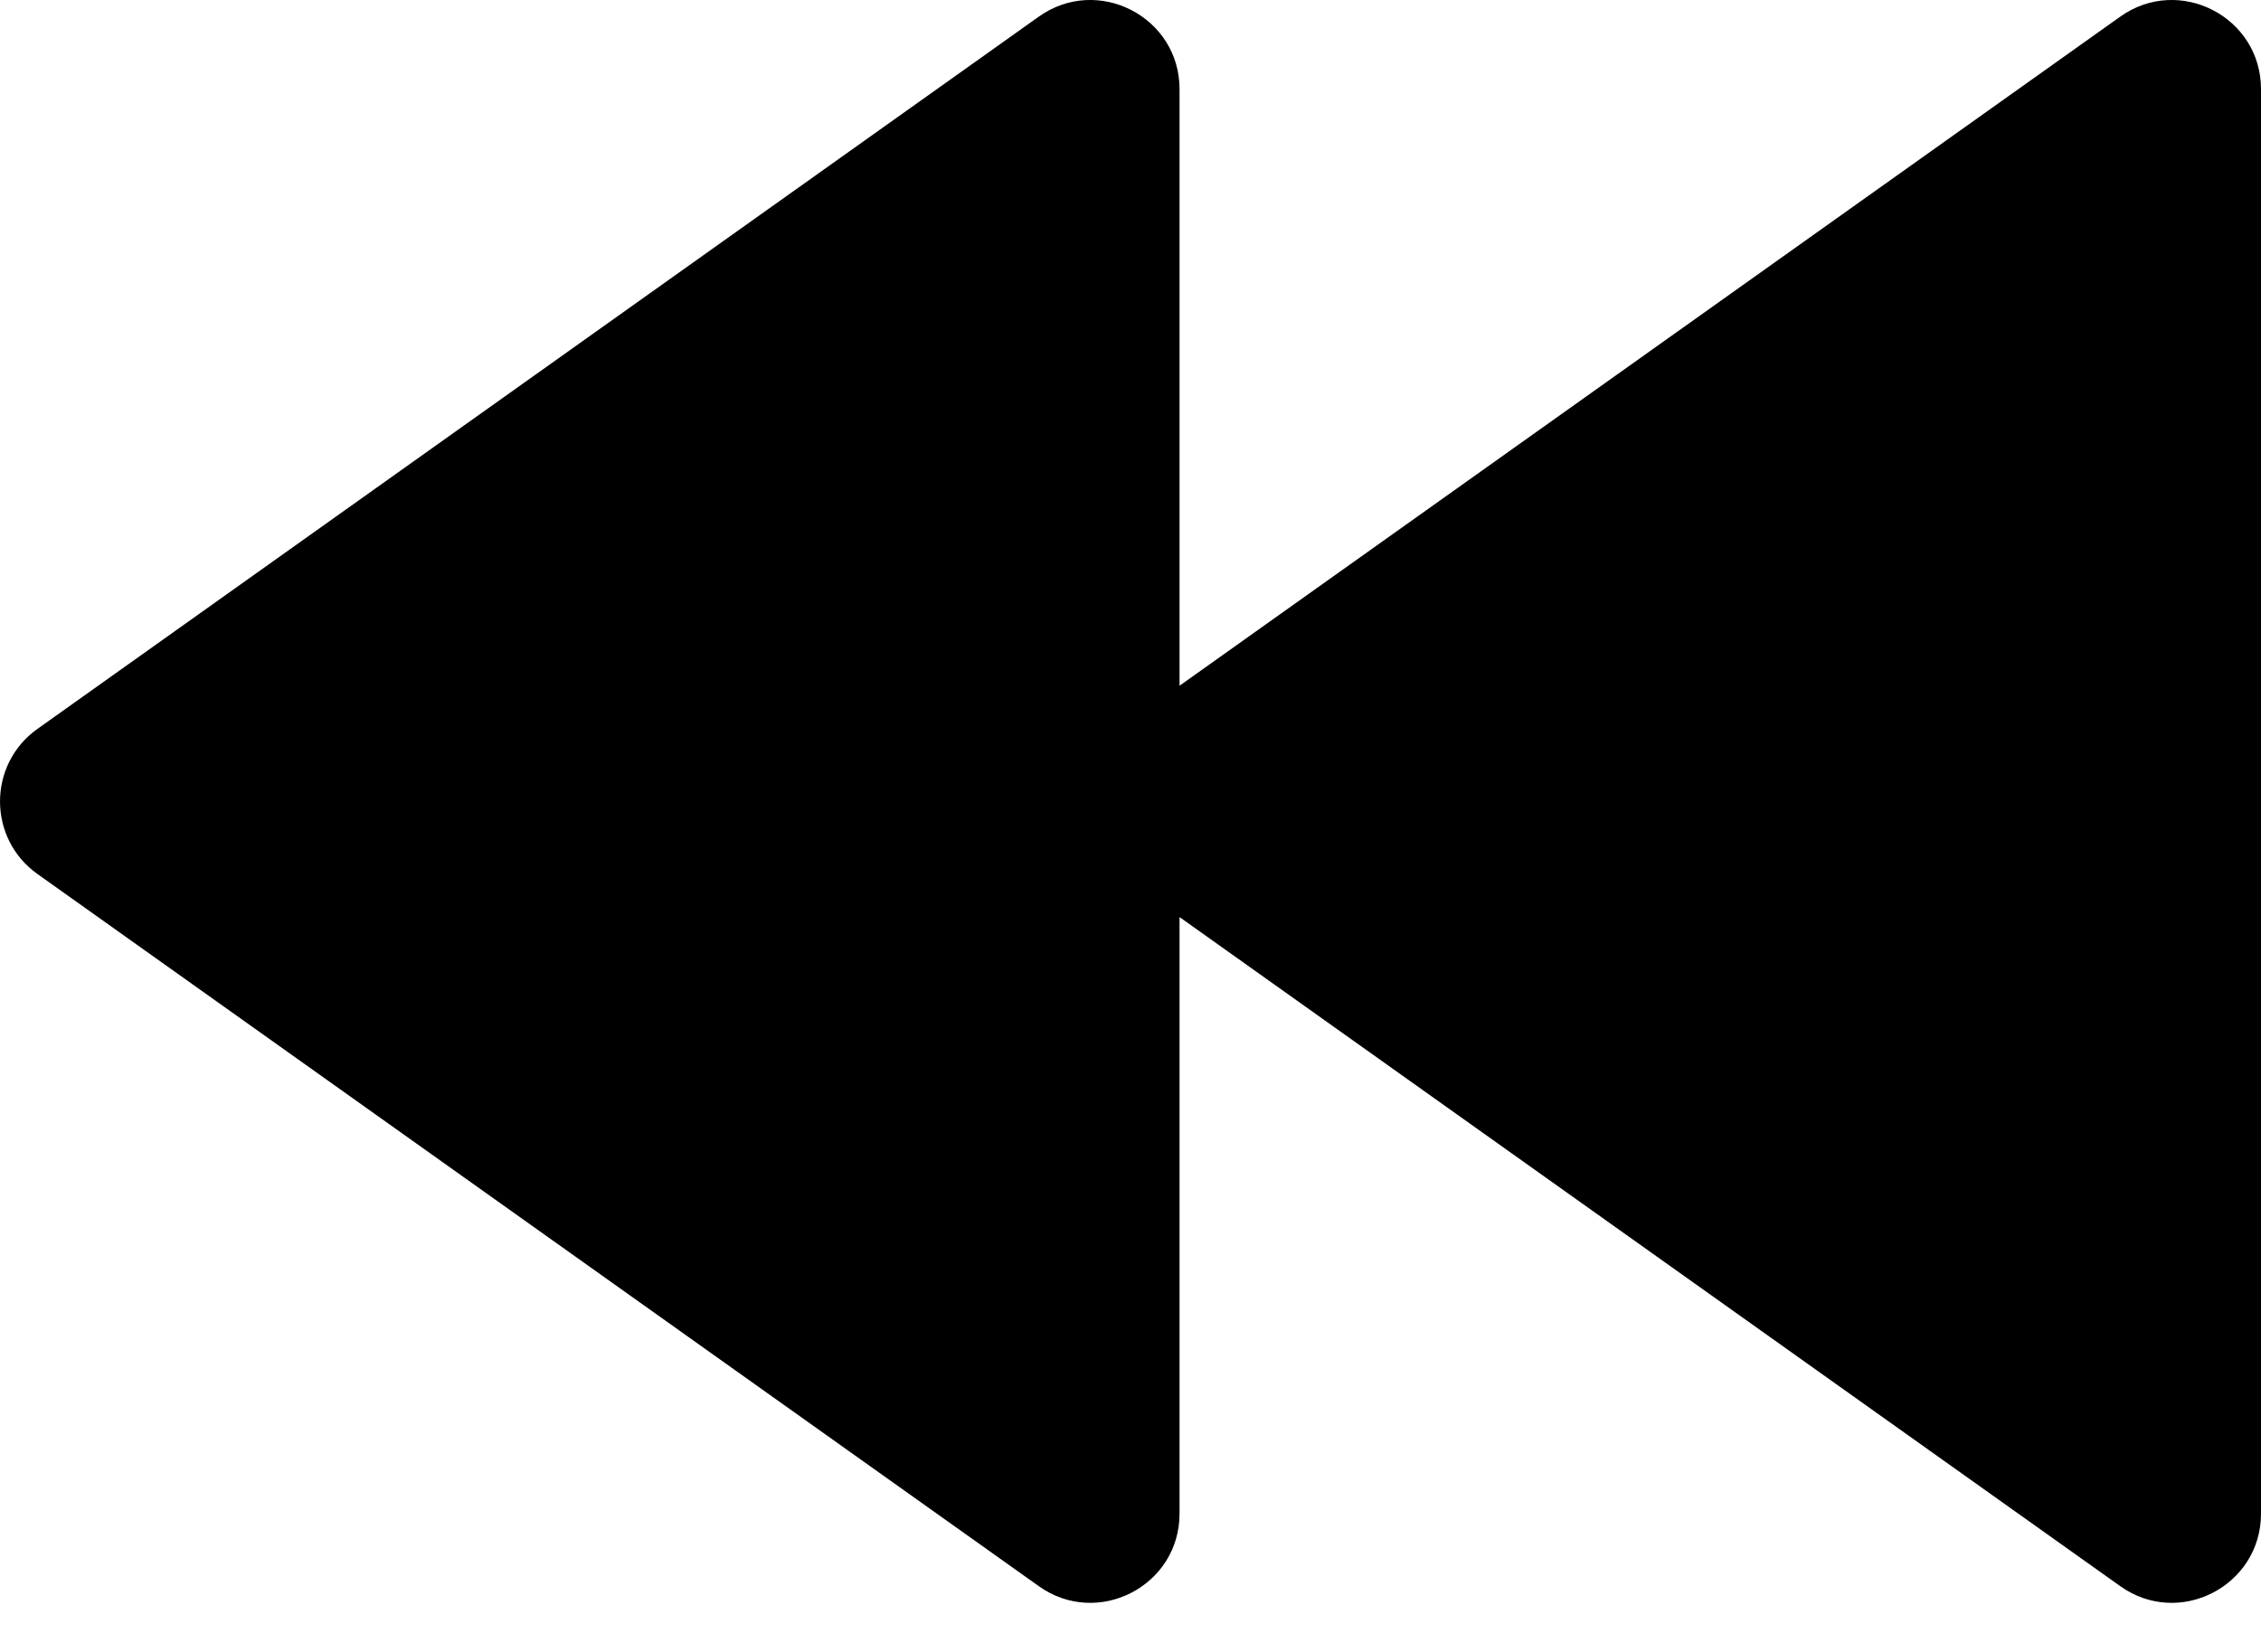 <svg viewBox="0 0 26 19" fill="none" xmlns="http://www.w3.org/2000/svg">
<path d="M24.382 0.191C25.06 -0.291 26 0.194 26 1.025V17.41C26 18.241 25.06 18.727 24.382 18.244L13.564 10.548V17.41C13.564 18.241 12.624 18.727 11.946 18.244L0.43 10.052C-0.143 9.644 -0.143 8.792 0.43 8.384L11.946 0.191C12.624 -0.291 13.564 0.194 13.564 1.025V7.887L24.382 0.191Z" fill='currentColor'/>
</svg>

